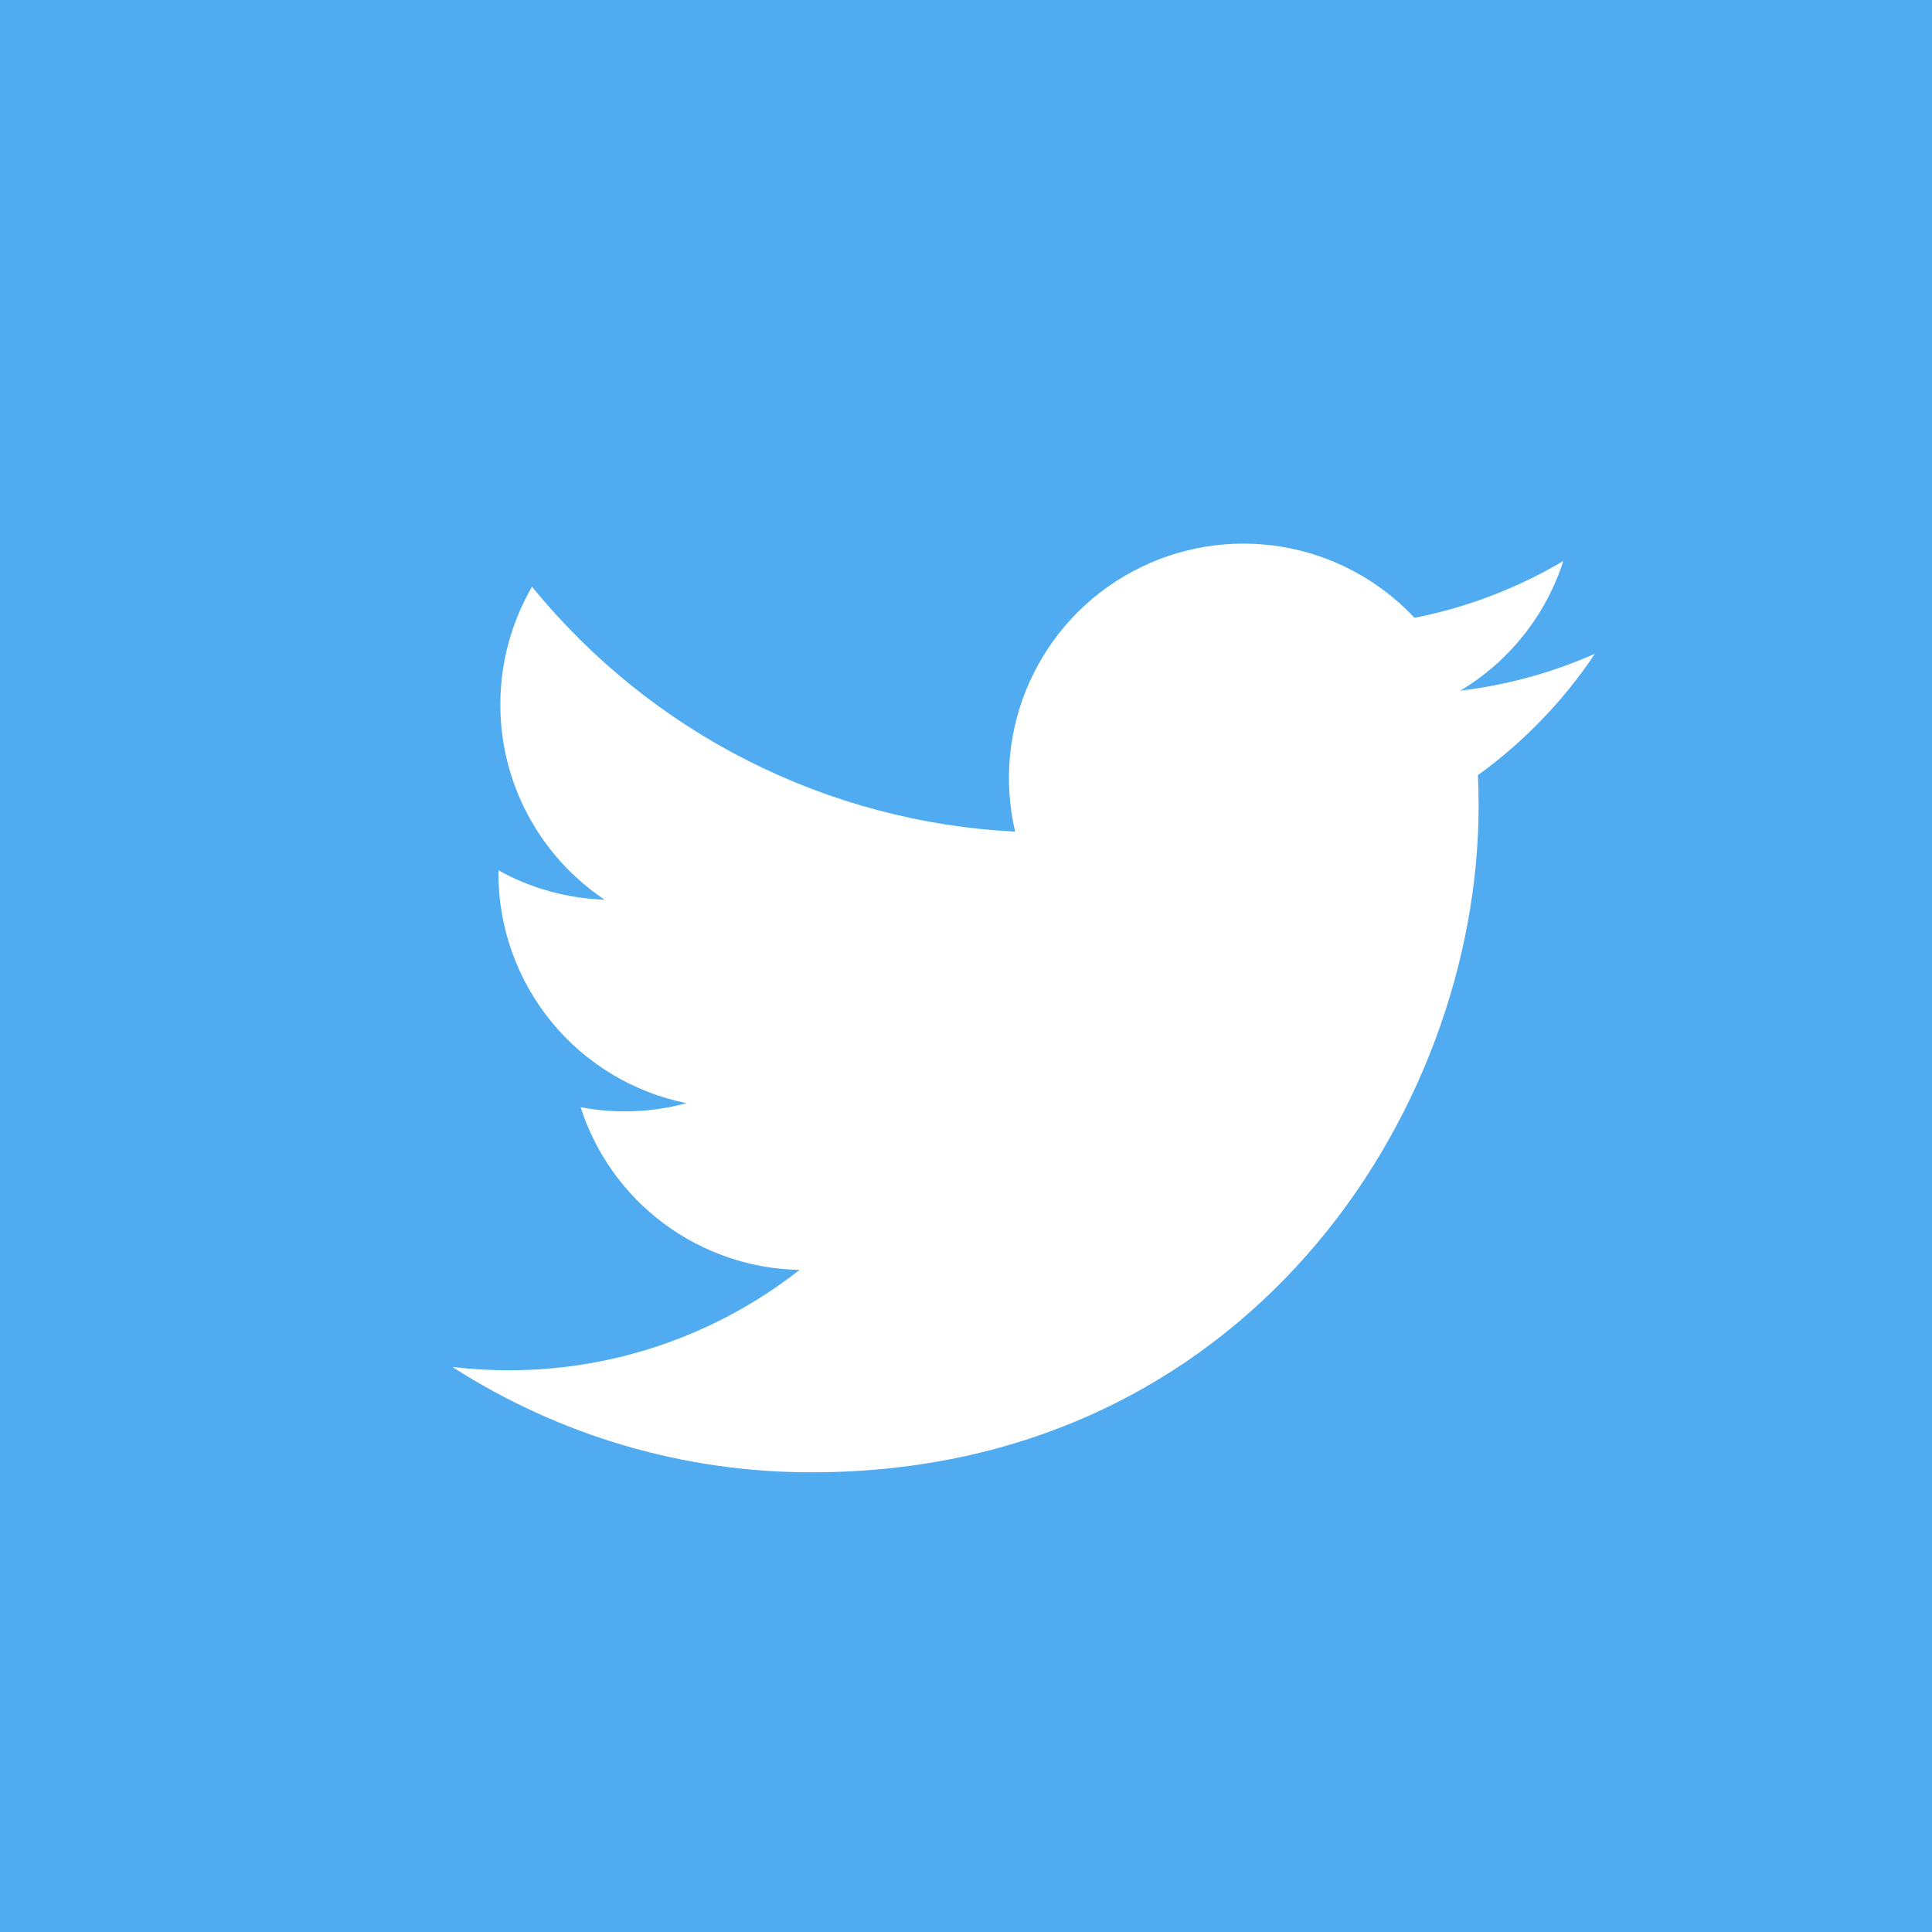 <svg width="48" height="48" viewBox="0 0 48 48" fill="none" xmlns="http://www.w3.org/2000/svg">
<rect width="48" height="48" fill="#50ABF1"/>
<path d="M39.625 16.243C38.581 16.705 37.46 17.018 36.281 17.159C37.497 16.431 38.407 15.286 38.841 13.937C37.698 14.615 36.448 15.093 35.143 15.349C34.266 14.413 33.105 13.792 31.839 13.583C30.573 13.375 29.274 13.59 28.142 14.196C27.011 14.801 26.112 15.763 25.584 16.932C25.055 18.102 24.928 19.412 25.221 20.662C22.905 20.545 20.64 19.943 18.573 18.895C16.505 17.847 14.681 16.375 13.218 14.576C12.718 15.439 12.431 16.439 12.431 17.504C12.43 18.463 12.666 19.407 13.118 20.252C13.57 21.098 14.224 21.819 15.021 22.352C14.096 22.322 13.192 22.072 12.383 21.623V21.698C12.383 23.042 12.848 24.346 13.7 25.387C14.551 26.427 15.737 27.141 17.055 27.408C16.197 27.64 15.298 27.674 14.425 27.508C14.797 28.665 15.521 29.677 16.496 30.401C17.472 31.126 18.65 31.528 19.865 31.55C17.802 33.169 15.255 34.048 12.632 34.044C12.168 34.044 11.704 34.017 11.242 33.963C13.904 35.674 17.003 36.583 20.167 36.579C30.88 36.579 36.736 27.706 36.736 20.012C36.736 19.762 36.73 19.509 36.718 19.259C37.858 18.435 38.841 17.415 39.622 16.247L39.625 16.243V16.243Z" fill="white"/>
</svg>
